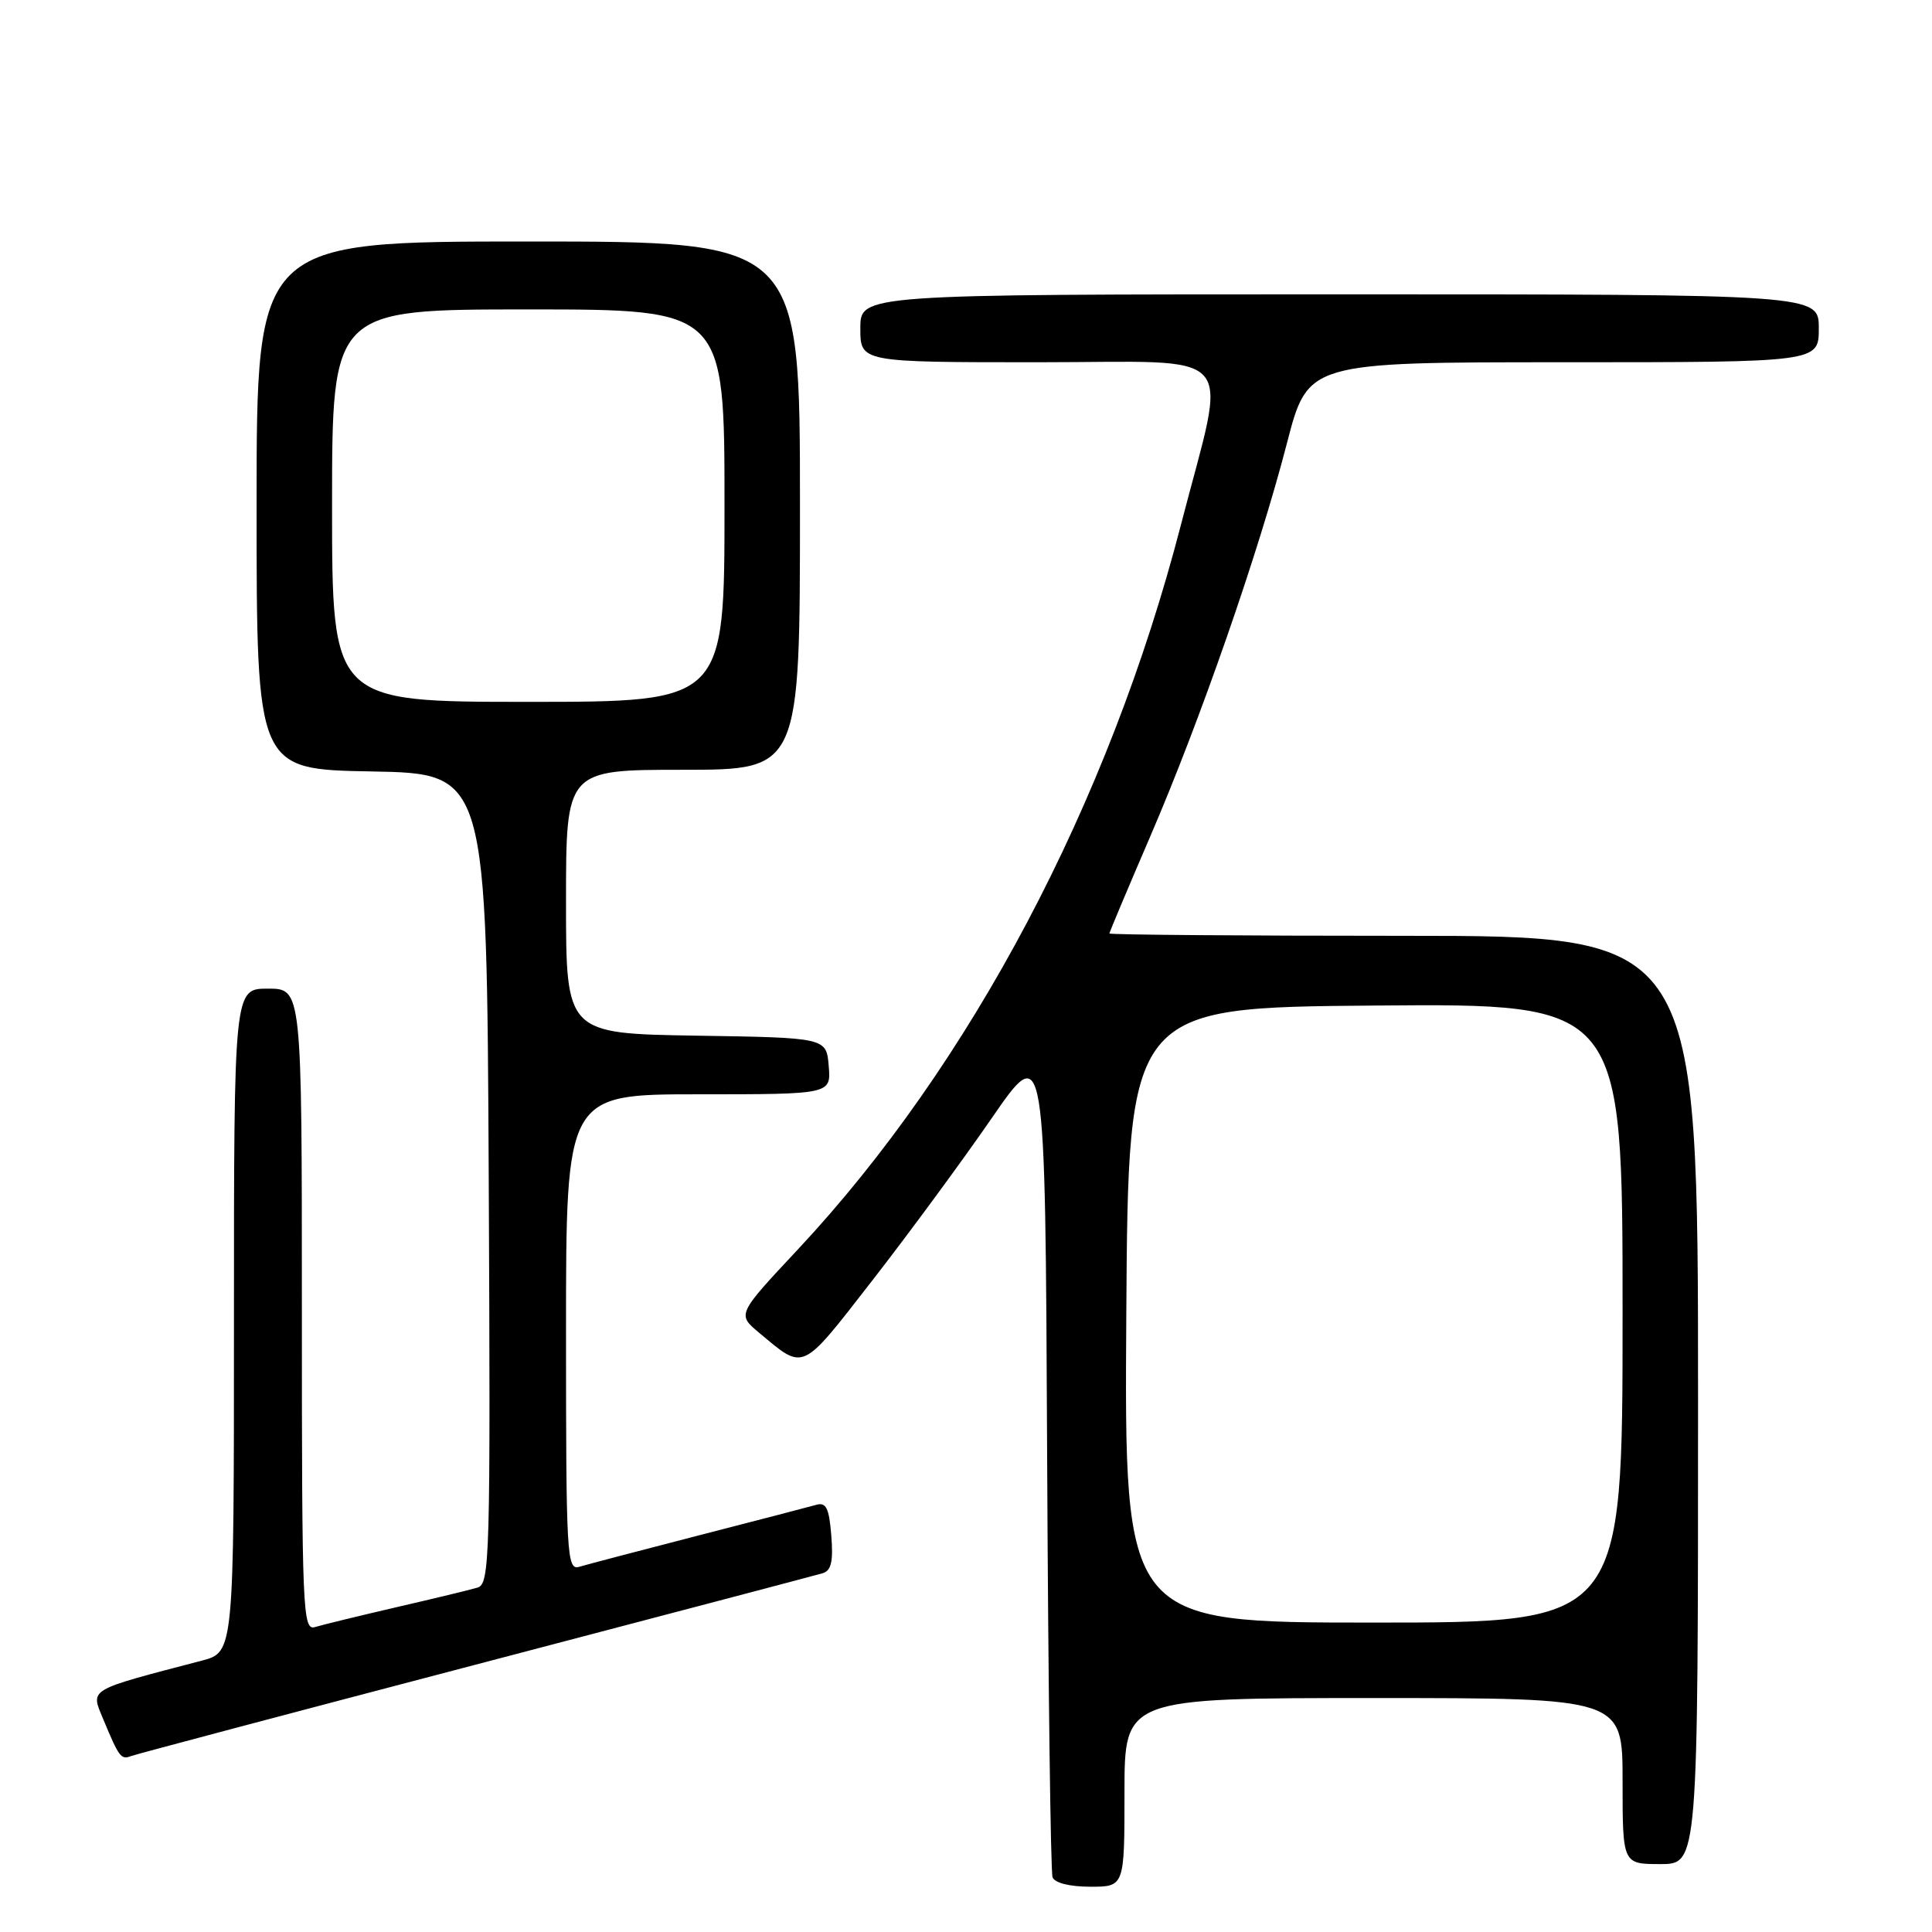 <?xml version="1.0" encoding="UTF-8" standalone="no"?>
<!DOCTYPE svg PUBLIC "-//W3C//DTD SVG 1.1//EN" "http://www.w3.org/Graphics/SVG/1.1/DTD/svg11.dtd" >
<svg xmlns="http://www.w3.org/2000/svg" xmlns:xlink="http://www.w3.org/1999/xlink" version="1.1" viewBox="0 0 256 256">
 <g >
 <path fill="currentColor"
d=" M 149.00 237.50 C 149.00 225.00 149.00 225.00 182.00 225.00 C 215.00 225.00 215.00 225.00 215.00 236.00 C 215.00 247.00 215.00 247.00 220.00 247.00 C 225.00 247.00 225.00 247.00 225.00 185.50 C 225.00 124.00 225.00 124.00 186.00 124.00 C 164.55 124.00 147.00 123.86 147.00 123.69 C 147.00 123.53 149.44 117.74 152.41 110.84 C 159.02 95.51 166.79 73.18 170.52 58.75 C 173.30 48.00 173.30 48.00 207.15 48.00 C 241.00 48.00 241.00 48.00 241.00 43.50 C 241.00 39.00 241.00 39.00 177.50 39.00 C 114.00 39.00 114.00 39.00 114.00 43.50 C 114.00 48.00 114.00 48.00 137.59 48.00 C 164.73 48.00 162.66 45.64 156.49 69.50 C 146.96 106.38 128.61 141.09 105.70 165.58 C 97.67 174.16 97.67 174.16 100.58 176.59 C 106.64 181.65 106.06 181.91 115.54 169.73 C 120.35 163.55 127.48 153.86 131.39 148.19 C 138.50 137.88 138.50 137.88 138.75 192.69 C 138.89 222.83 139.21 248.06 139.47 248.75 C 139.75 249.50 141.76 250.00 144.47 250.00 C 149.00 250.00 149.00 250.00 149.00 237.50 Z  M 63.01 220.58 C 87.48 214.16 108.18 208.71 109.01 208.46 C 110.14 208.13 110.43 206.88 110.15 203.47 C 109.86 199.82 109.47 199.02 108.15 199.40 C 107.24 199.66 100.20 201.49 92.50 203.47 C 84.80 205.46 77.71 207.32 76.75 207.61 C 75.11 208.10 75.00 206.17 75.00 176.57 C 75.00 145.00 75.00 145.00 92.56 145.00 C 110.12 145.00 110.12 145.00 109.81 141.25 C 109.50 137.50 109.50 137.50 92.25 137.23 C 75.00 136.95 75.00 136.95 75.00 119.48 C 75.00 102.00 75.00 102.00 90.50 102.00 C 106.00 102.00 106.00 102.00 106.00 67.00 C 106.00 32.00 106.00 32.00 70.00 32.00 C 34.00 32.00 34.00 32.00 34.00 66.97 C 34.00 101.95 34.00 101.95 49.25 102.22 C 64.50 102.50 64.50 102.50 64.76 156.18 C 65.00 206.67 64.91 209.89 63.26 210.37 C 62.29 210.66 57.45 211.83 52.50 212.97 C 47.55 214.12 42.71 215.30 41.75 215.59 C 40.10 216.10 40.00 213.65 40.00 173.57 C 40.00 131.00 40.00 131.00 35.50 131.00 C 31.00 131.00 31.00 131.00 31.00 174.96 C 31.00 218.92 31.00 218.92 26.75 220.04 C 11.44 224.05 11.99 223.72 13.68 227.80 C 15.78 232.86 16.04 233.20 17.36 232.69 C 17.99 232.45 38.53 227.00 63.01 220.58 Z  M 149.24 174.25 C 149.50 133.50 149.50 133.50 182.25 133.24 C 215.00 132.97 215.00 132.97 215.00 173.99 C 215.00 215.00 215.00 215.00 181.99 215.00 C 148.98 215.00 148.98 215.00 149.24 174.25 Z  M 44.00 67.00 C 44.00 41.00 44.00 41.00 70.00 41.00 C 96.00 41.00 96.00 41.00 96.00 67.00 C 96.00 93.00 96.00 93.00 70.00 93.00 C 44.00 93.00 44.00 93.00 44.00 67.00 Z "/>
</g>
</svg>